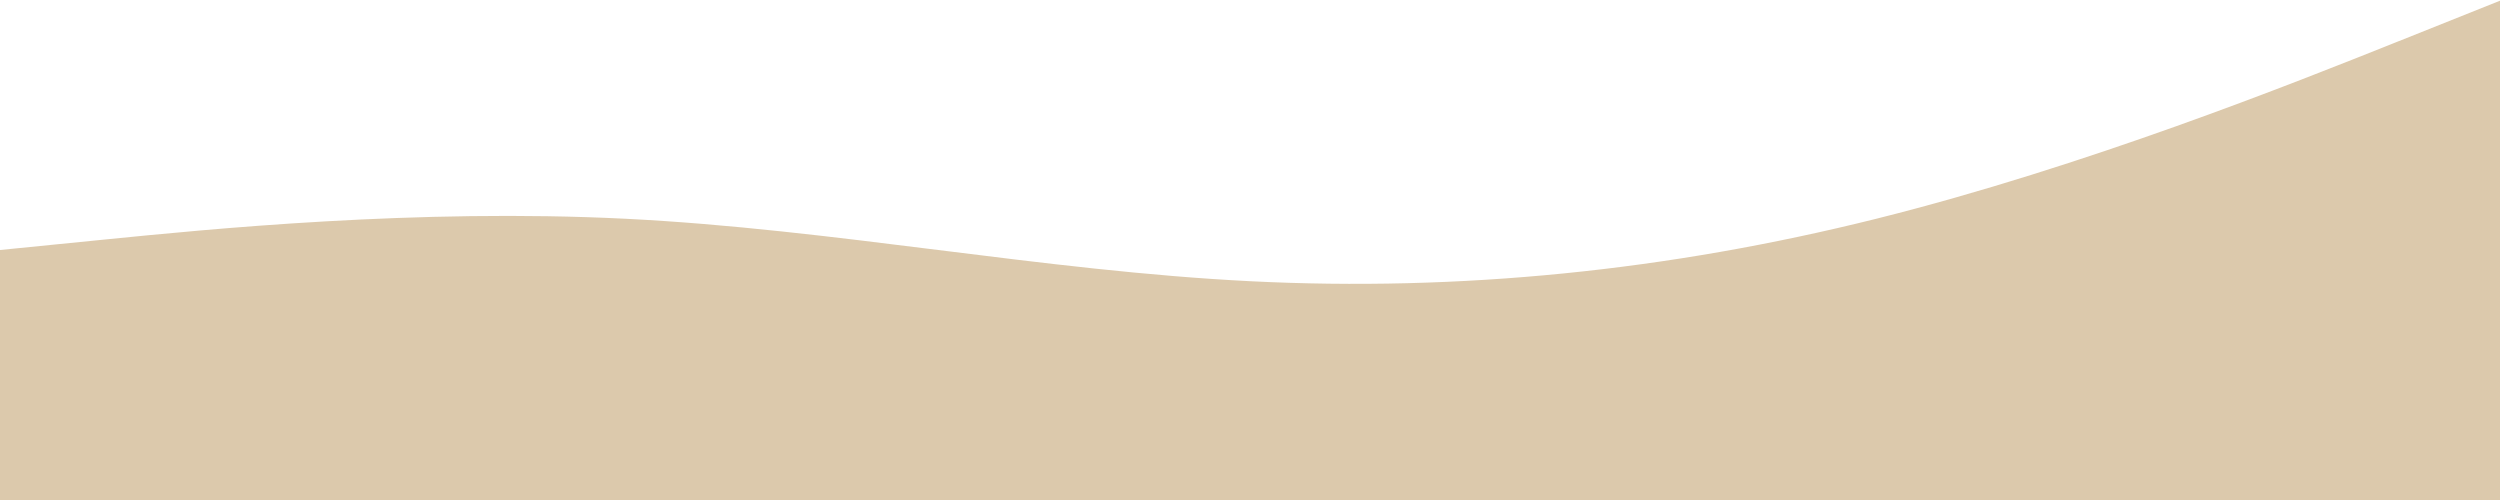 <svg width="1440" height="288" viewBox="0 0 1440 288" fill="none" xmlns="http://www.w3.org/2000/svg">
<path fill-rule="evenodd" clip-rule="evenodd" d="M0 144L60.042 138C120.083 132 240.167 120 360.25 126C480.333 132 600.417 156 720.5 162C840.583 168 960.667 156 1080.75 126C1200.83 96 1320.92 48 1380.96 24L1441 0V288H1380.96C1320.92 288 1200.83 288 1080.75 288C960.667 288 840.583 288 720.5 288C600.417 288 480.333 288 360.25 288C240.167 288 120.083 288 60.042 288H0V144Z" fill="#DCC9AC"/>
</svg>
